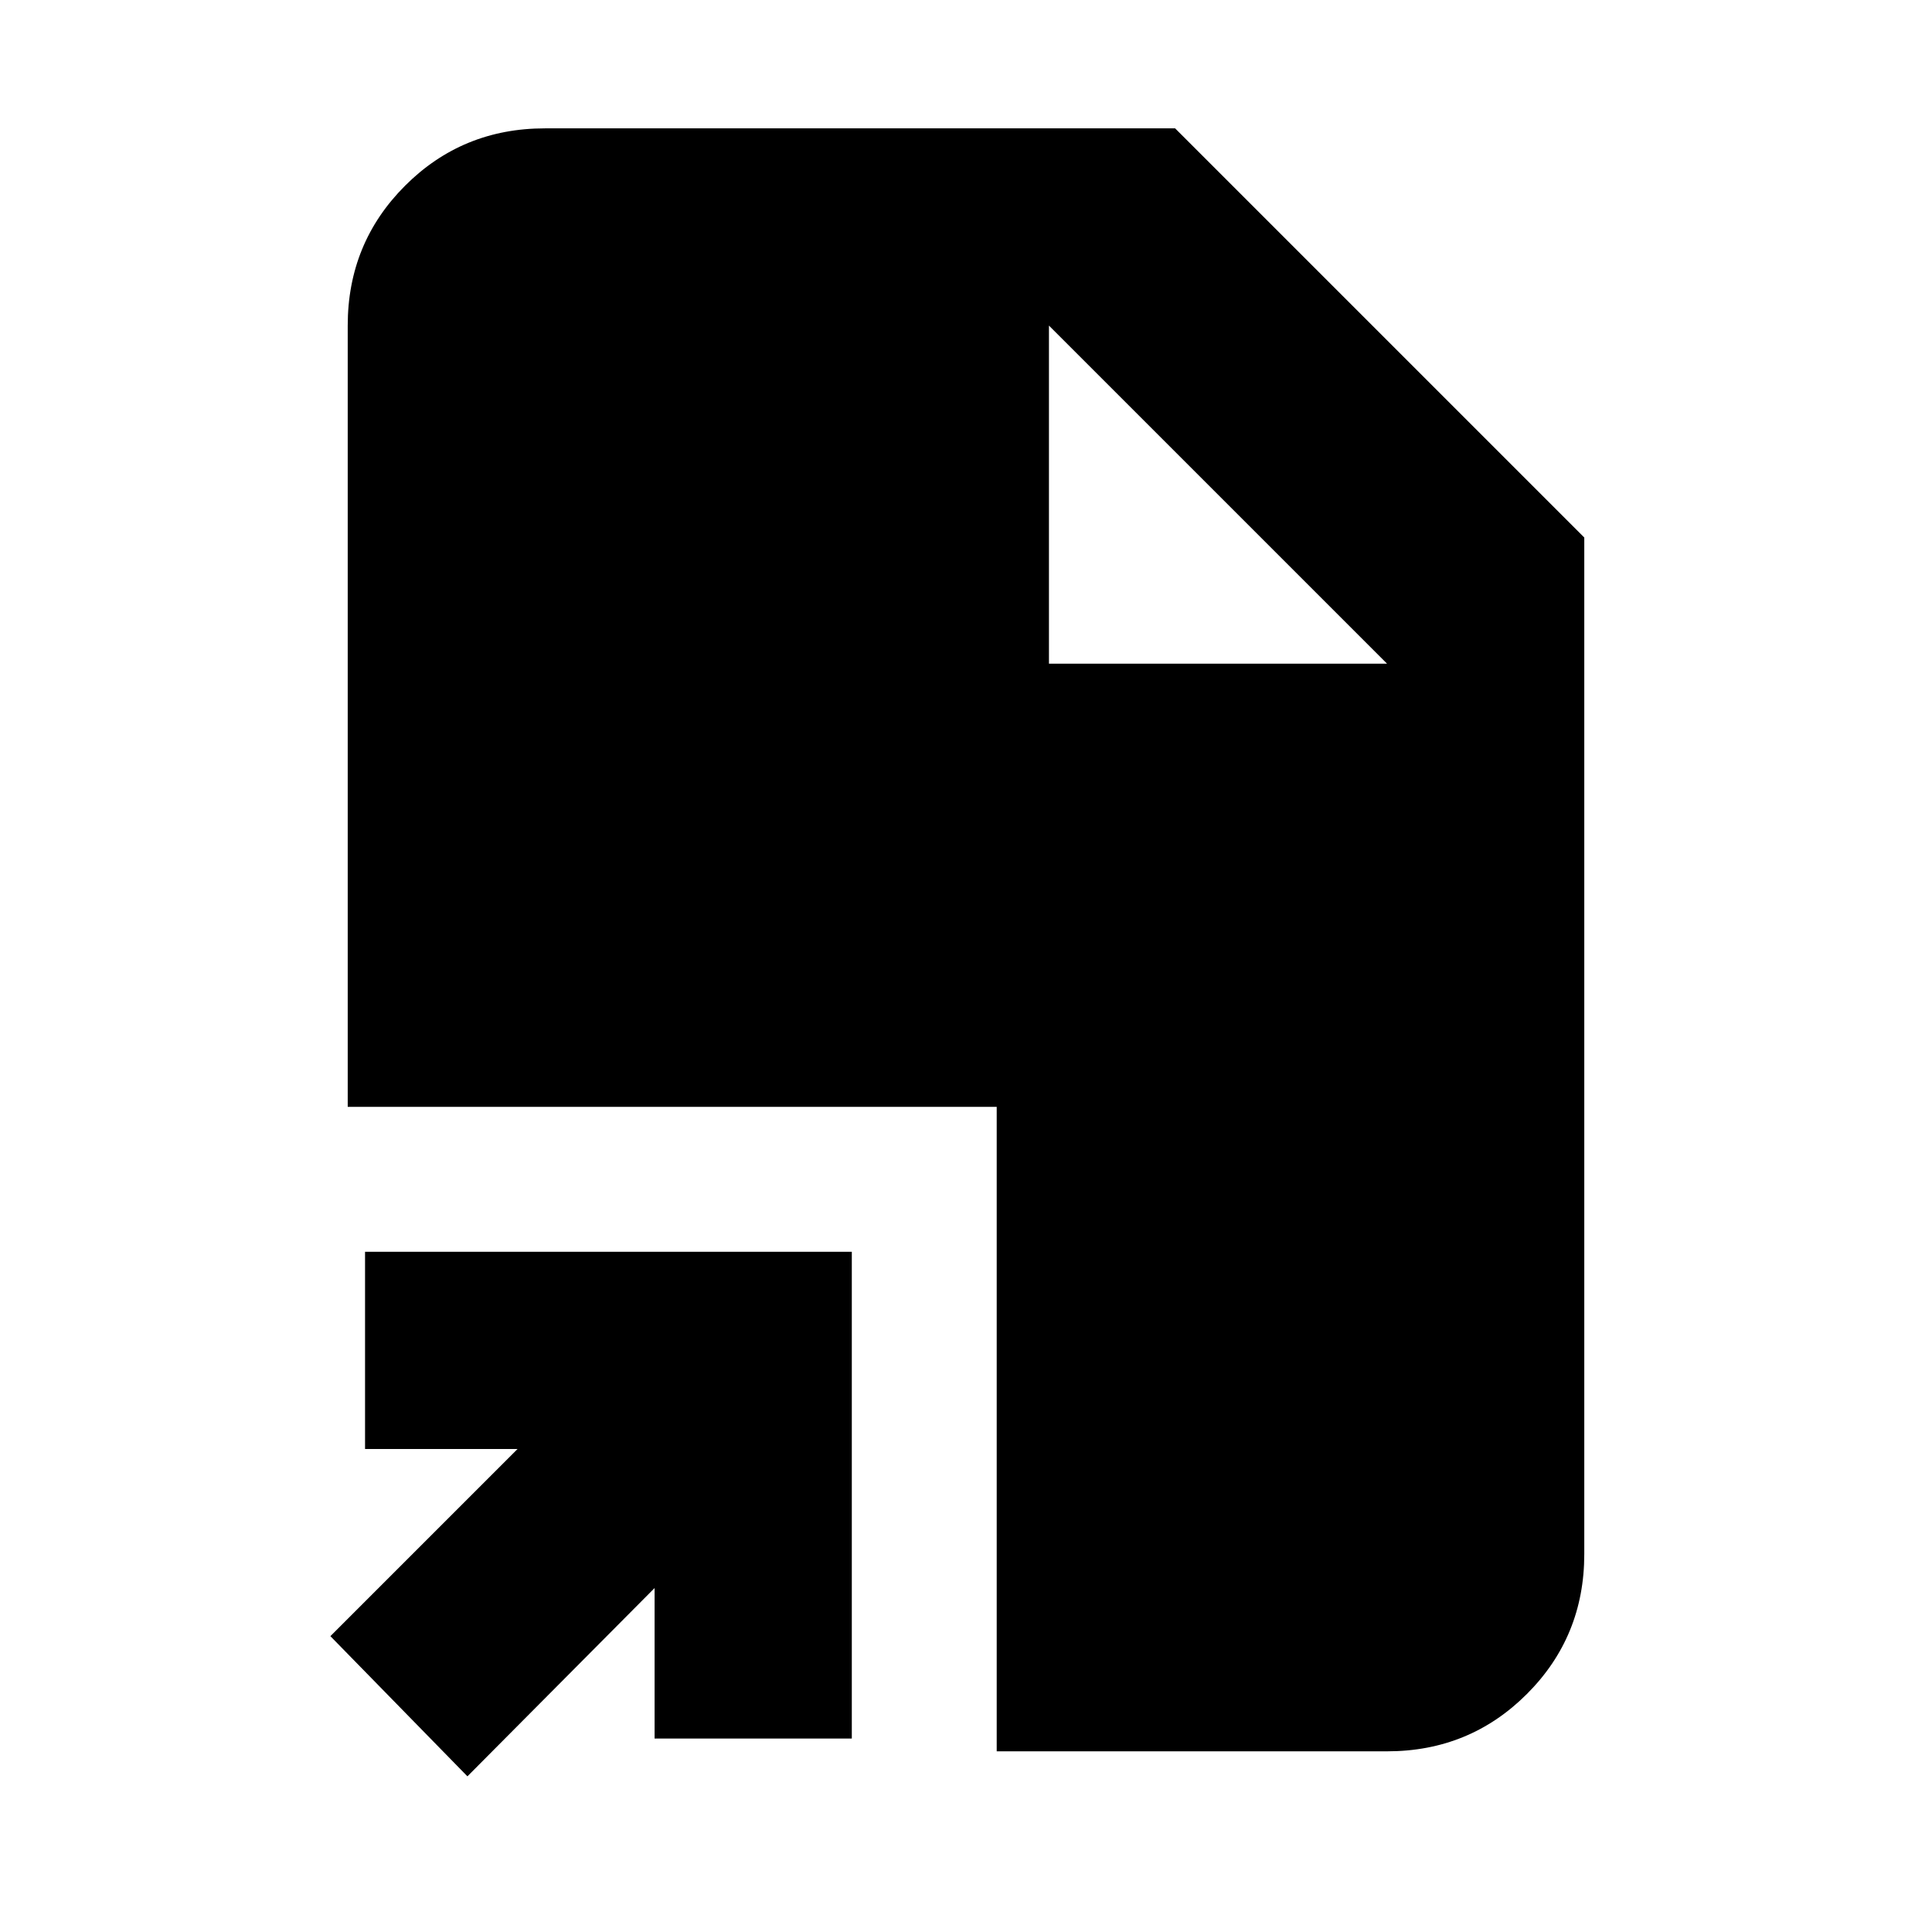 <svg xmlns="http://www.w3.org/2000/svg" height="20" viewBox="0 -960 960 960" width="20"><path d="M232.26-77.35 164.17-147l93-93h-75.78v-98h241.87v241.87h-98v-74.78l-93 93.56Zm263-12.43V-410H172.78v-388.22q0-41 28.5-69.5t69.5-28.5h313.13l203.31 203.31v505.13q0 41-28.5 69.5t-69.5 28.5H495.26Zm25.96-540.44h168l-168-168 168 168-168-168v168Z"/></svg>